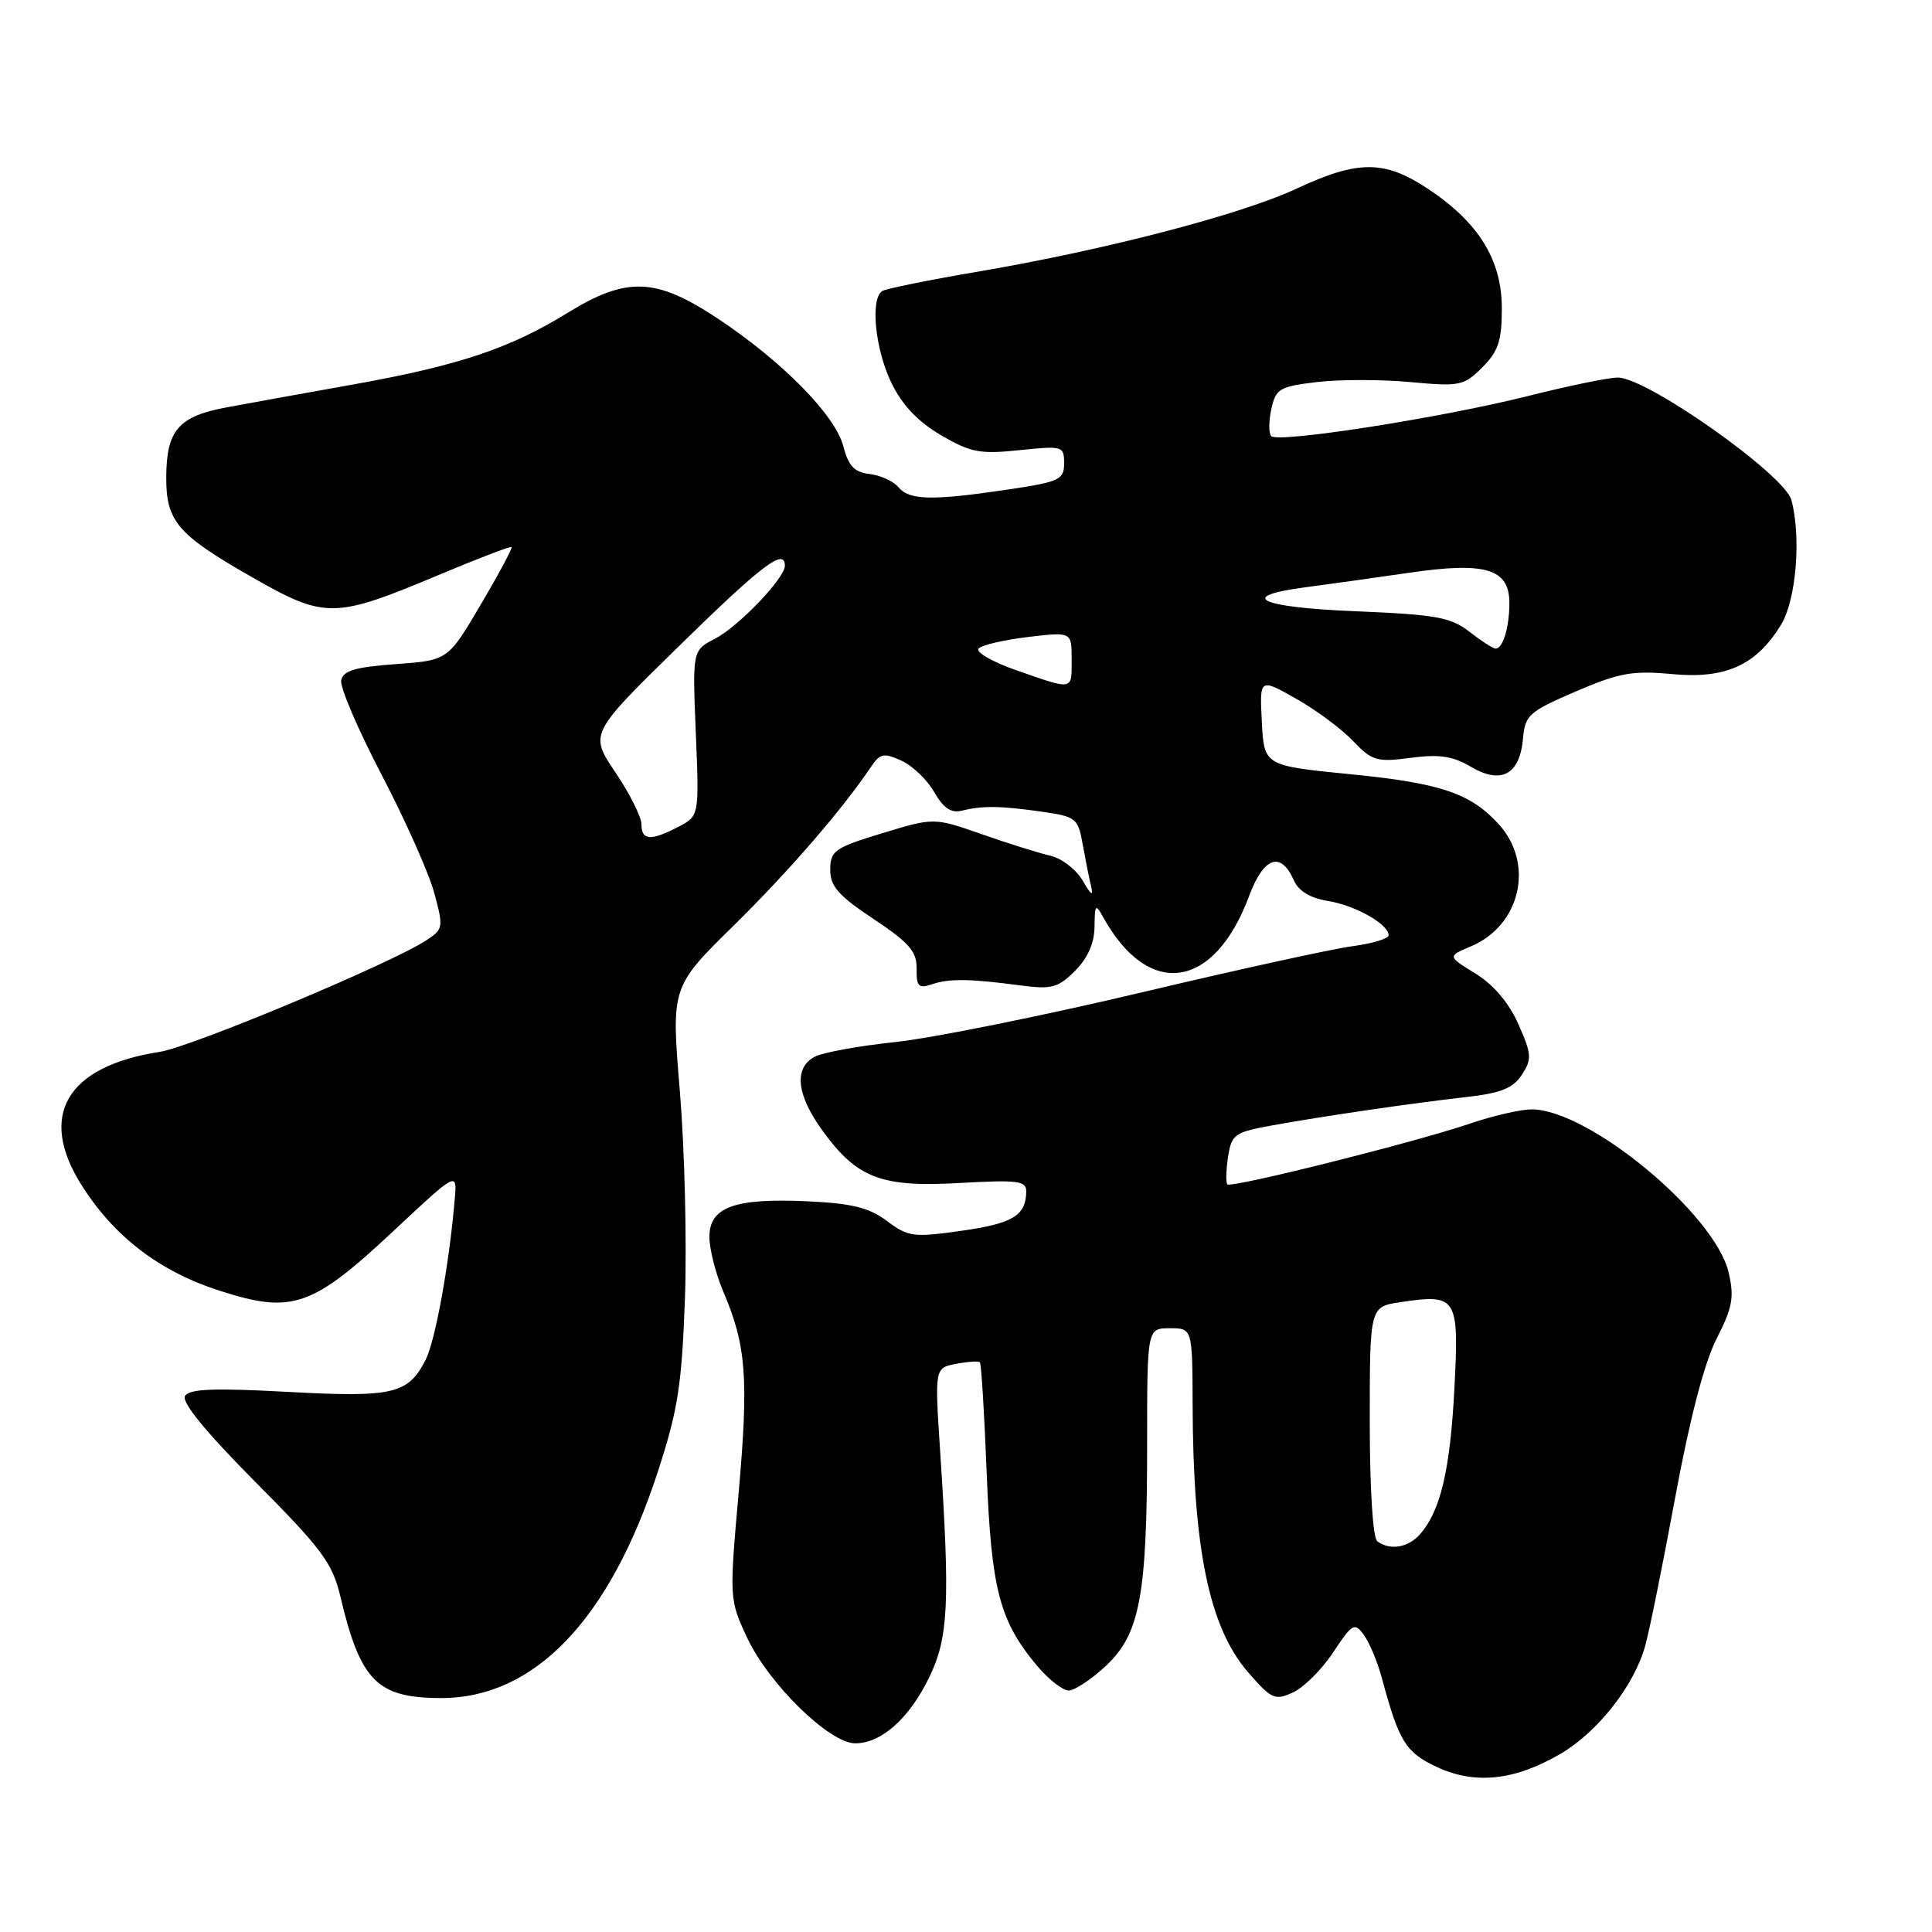 <?xml version="1.0" encoding="UTF-8" standalone="no"?>
<!DOCTYPE svg PUBLIC "-//W3C//DTD SVG 1.1//EN" "http://www.w3.org/Graphics/SVG/1.1/DTD/svg11.dtd" >
<svg xmlns="http://www.w3.org/2000/svg" xmlns:xlink="http://www.w3.org/1999/xlink" version="1.1" viewBox="0 0 256 256">
 <g >
 <path fill="currentColor"
d=" M 206.79 232.38 C 211.71 229.50 216.52 223.37 217.99 218.11 C 218.55 216.13 220.34 207.25 221.98 198.38 C 223.91 187.94 225.84 180.55 227.46 177.38 C 229.57 173.25 229.82 171.90 229.05 168.60 C 227.25 160.88 210.49 147.00 202.96 147.00 C 201.50 147.00 197.88 147.83 194.91 148.84 C 187.60 151.34 163.13 157.47 162.63 156.93 C 162.41 156.69 162.46 155.06 162.72 153.30 C 163.18 150.33 163.59 150.03 168.36 149.16 C 175.14 147.92 187.07 146.18 194.32 145.36 C 198.86 144.85 200.48 144.20 201.65 142.42 C 203.00 140.35 202.96 139.70 201.20 135.72 C 199.95 132.90 197.92 130.49 195.52 129.01 C 191.79 126.71 191.79 126.71 194.88 125.41 C 201.49 122.63 203.36 114.45 198.59 109.21 C 194.86 105.11 190.88 103.77 179.05 102.60 C 167.50 101.46 167.50 101.46 167.20 95.66 C 166.90 89.85 166.90 89.85 171.70 92.56 C 174.34 94.04 177.74 96.56 179.26 98.16 C 181.81 100.83 182.42 101.01 186.91 100.42 C 190.71 99.91 192.50 100.18 194.92 101.61 C 198.92 103.97 201.38 102.64 201.80 97.90 C 202.08 94.74 202.58 94.30 208.78 91.63 C 214.54 89.15 216.31 88.83 221.56 89.32 C 228.67 89.99 232.72 88.15 236.01 82.76 C 238.00 79.48 238.69 71.18 237.37 66.26 C 236.47 62.90 218.33 50.09 214.40 50.03 C 213.24 50.01 207.84 51.12 202.40 52.49 C 190.93 55.37 169.40 58.73 168.45 57.79 C 168.10 57.43 168.10 55.82 168.46 54.20 C 169.05 51.50 169.54 51.21 174.54 50.62 C 177.53 50.27 183.10 50.27 186.90 50.63 C 193.43 51.23 193.97 51.12 196.41 48.68 C 198.54 46.55 199.00 45.16 199.00 40.85 C 199.00 34.44 195.92 29.46 189.20 25.01 C 183.46 21.20 179.94 21.20 171.86 24.97 C 164.46 28.43 146.54 33.10 129.66 35.98 C 123.14 37.09 117.40 38.25 116.91 38.56 C 115.29 39.56 115.95 46.26 118.10 50.70 C 119.53 53.66 121.61 55.86 124.66 57.65 C 128.61 59.96 129.84 60.20 135.07 59.65 C 140.81 59.05 141.00 59.11 141.00 61.39 C 141.00 63.57 140.40 63.85 133.46 64.88 C 123.50 66.36 120.49 66.29 119.05 64.56 C 118.39 63.77 116.68 62.98 115.23 62.81 C 113.21 62.57 112.42 61.74 111.75 59.15 C 110.70 55.05 103.70 47.92 95.14 42.23 C 86.90 36.76 83.05 36.61 75.15 41.49 C 67.59 46.15 60.76 48.44 46.99 50.91 C 40.67 52.04 33.08 53.41 30.13 53.96 C 23.68 55.14 22.07 56.97 22.03 63.14 C 21.99 69.09 23.47 70.82 33.50 76.54 C 43.07 82.00 44.32 81.98 58.00 76.24 C 63.23 74.04 67.63 72.35 67.78 72.49 C 67.93 72.62 66.10 76.05 63.70 80.11 C 59.35 87.50 59.35 87.50 52.43 88.00 C 47.06 88.39 45.45 88.87 45.21 90.15 C 45.03 91.05 47.44 96.68 50.56 102.65 C 53.68 108.62 56.81 115.65 57.53 118.28 C 58.78 122.88 58.74 123.12 56.50 124.59 C 51.81 127.67 25.37 138.73 21.15 139.38 C 8.77 141.30 4.97 147.83 10.84 157.09 C 15.16 163.90 21.16 168.48 29.11 171.03 C 38.71 174.12 41.33 173.22 52.13 163.12 C 60.57 155.22 60.57 155.22 60.26 158.86 C 59.53 167.49 57.68 177.70 56.38 180.22 C 54.05 184.74 52.09 185.19 38.09 184.43 C 28.35 183.90 25.10 184.03 24.52 184.97 C 24.02 185.78 27.25 189.73 33.83 196.36 C 42.65 205.23 44.05 207.12 45.09 211.50 C 47.75 222.77 49.97 225.00 58.48 225.00 C 70.82 225.00 80.76 214.62 87.14 195.09 C 89.83 186.84 90.34 183.61 90.76 172.00 C 91.02 164.57 90.72 152.27 90.09 144.65 C 88.93 130.79 88.93 130.79 97.22 122.64 C 104.60 115.37 111.65 107.22 115.46 101.54 C 116.61 99.83 117.13 99.74 119.44 100.79 C 120.90 101.45 122.86 103.33 123.79 104.96 C 125.03 107.11 126.03 107.78 127.49 107.41 C 130.19 106.74 132.62 106.77 138.16 107.57 C 142.57 108.20 142.86 108.44 143.46 111.87 C 143.82 113.87 144.32 116.40 144.59 117.50 C 144.91 118.82 144.54 118.57 143.51 116.76 C 142.65 115.26 140.72 113.75 139.22 113.40 C 137.73 113.06 133.63 111.78 130.13 110.55 C 123.76 108.32 123.76 108.32 116.89 110.41 C 110.60 112.32 110.02 112.73 110.01 115.22 C 110.00 117.43 111.08 118.67 115.75 121.77 C 120.48 124.92 121.49 126.08 121.46 128.36 C 121.42 130.71 121.72 131.02 123.46 130.43 C 125.78 129.64 128.49 129.68 135.20 130.57 C 139.35 131.12 140.20 130.89 142.45 128.64 C 144.13 126.96 145.01 124.97 145.03 122.80 C 145.06 119.85 145.18 119.71 146.16 121.50 C 152.19 132.42 160.89 131.16 165.52 118.71 C 167.45 113.53 169.72 112.74 171.45 116.66 C 172.06 118.07 173.62 119.00 175.95 119.38 C 179.57 119.96 184.00 122.46 184.00 123.93 C 184.00 124.38 181.83 125.03 179.18 125.38 C 176.53 125.73 163.82 128.52 150.93 131.58 C 138.04 134.63 123.53 137.55 118.69 138.07 C 113.84 138.58 109.00 139.46 107.94 140.03 C 105.16 141.52 105.54 145.07 108.98 149.81 C 113.56 156.13 116.76 157.35 127.20 156.75 C 134.87 156.32 136.00 156.46 135.98 157.88 C 135.95 161.06 134.22 162.12 127.44 163.08 C 121.04 163.99 120.35 163.90 117.53 161.79 C 115.16 160.01 112.88 159.45 107.00 159.18 C 97.33 158.73 94.00 159.94 94.00 163.89 C 94.00 165.51 94.83 168.78 95.85 171.17 C 98.88 178.27 99.21 182.59 97.89 197.62 C 96.63 211.86 96.64 211.95 99.00 217.01 C 101.88 223.15 109.91 231.00 113.32 231.00 C 116.79 231.00 120.48 227.71 123.13 222.25 C 125.67 217.01 125.90 212.44 124.58 192.38 C 123.85 181.26 123.85 181.26 126.67 180.72 C 128.23 180.42 129.65 180.33 129.84 180.51 C 130.03 180.70 130.43 187.30 130.74 195.17 C 131.35 210.62 132.44 214.81 137.45 220.76 C 138.95 222.54 140.82 224.00 141.60 224.00 C 142.39 224.00 144.60 222.54 146.52 220.75 C 151.05 216.53 152.00 211.46 152.00 191.36 C 152.00 176.00 152.00 176.00 155.00 176.00 C 158.00 176.00 158.00 176.00 158.03 186.25 C 158.09 205.28 160.24 215.63 165.35 221.55 C 168.47 225.15 168.92 225.36 171.32 224.26 C 172.75 223.61 175.15 221.22 176.65 218.95 C 179.19 215.11 179.49 214.94 180.72 216.64 C 181.46 217.64 182.55 220.27 183.14 222.48 C 185.38 230.79 186.27 232.22 190.42 234.15 C 195.46 236.50 200.74 235.93 206.79 232.38 Z  M 182.50 204.23 C 181.91 203.80 181.50 197.29 181.50 188.33 C 181.50 173.15 181.50 173.15 185.58 172.54 C 193.07 171.42 193.34 171.86 192.72 183.91 C 192.16 194.72 190.90 200.14 188.20 203.25 C 186.63 205.07 184.21 205.49 182.50 204.23 Z  M 85.00 109.24 C 85.00 108.27 83.45 105.17 81.55 102.35 C 78.10 97.23 78.10 97.23 89.97 85.61 C 101.00 74.81 104.00 72.54 104.00 74.97 C 104.00 76.61 97.86 83.02 94.73 84.64 C 91.75 86.18 91.75 86.18 92.20 97.15 C 92.65 108.13 92.65 108.13 89.88 109.56 C 86.22 111.46 85.00 111.38 85.00 109.24 Z  M 134.66 88.81 C 131.45 87.69 129.21 86.39 129.68 85.92 C 130.14 85.46 133.11 84.77 136.26 84.40 C 142.00 83.72 142.00 83.72 142.00 87.36 C 142.00 91.54 142.32 91.48 134.66 88.81 Z  M 194.68 83.69 C 192.23 81.79 190.24 81.43 179.68 81.00 C 166.76 80.47 163.76 79.01 173.10 77.80 C 176.07 77.41 182.21 76.55 186.75 75.89 C 196.86 74.41 200.00 75.36 200.00 79.90 C 200.00 83.17 199.12 86.03 198.14 85.94 C 197.79 85.91 196.23 84.90 194.68 83.69 Z "/>
</g>
</svg>